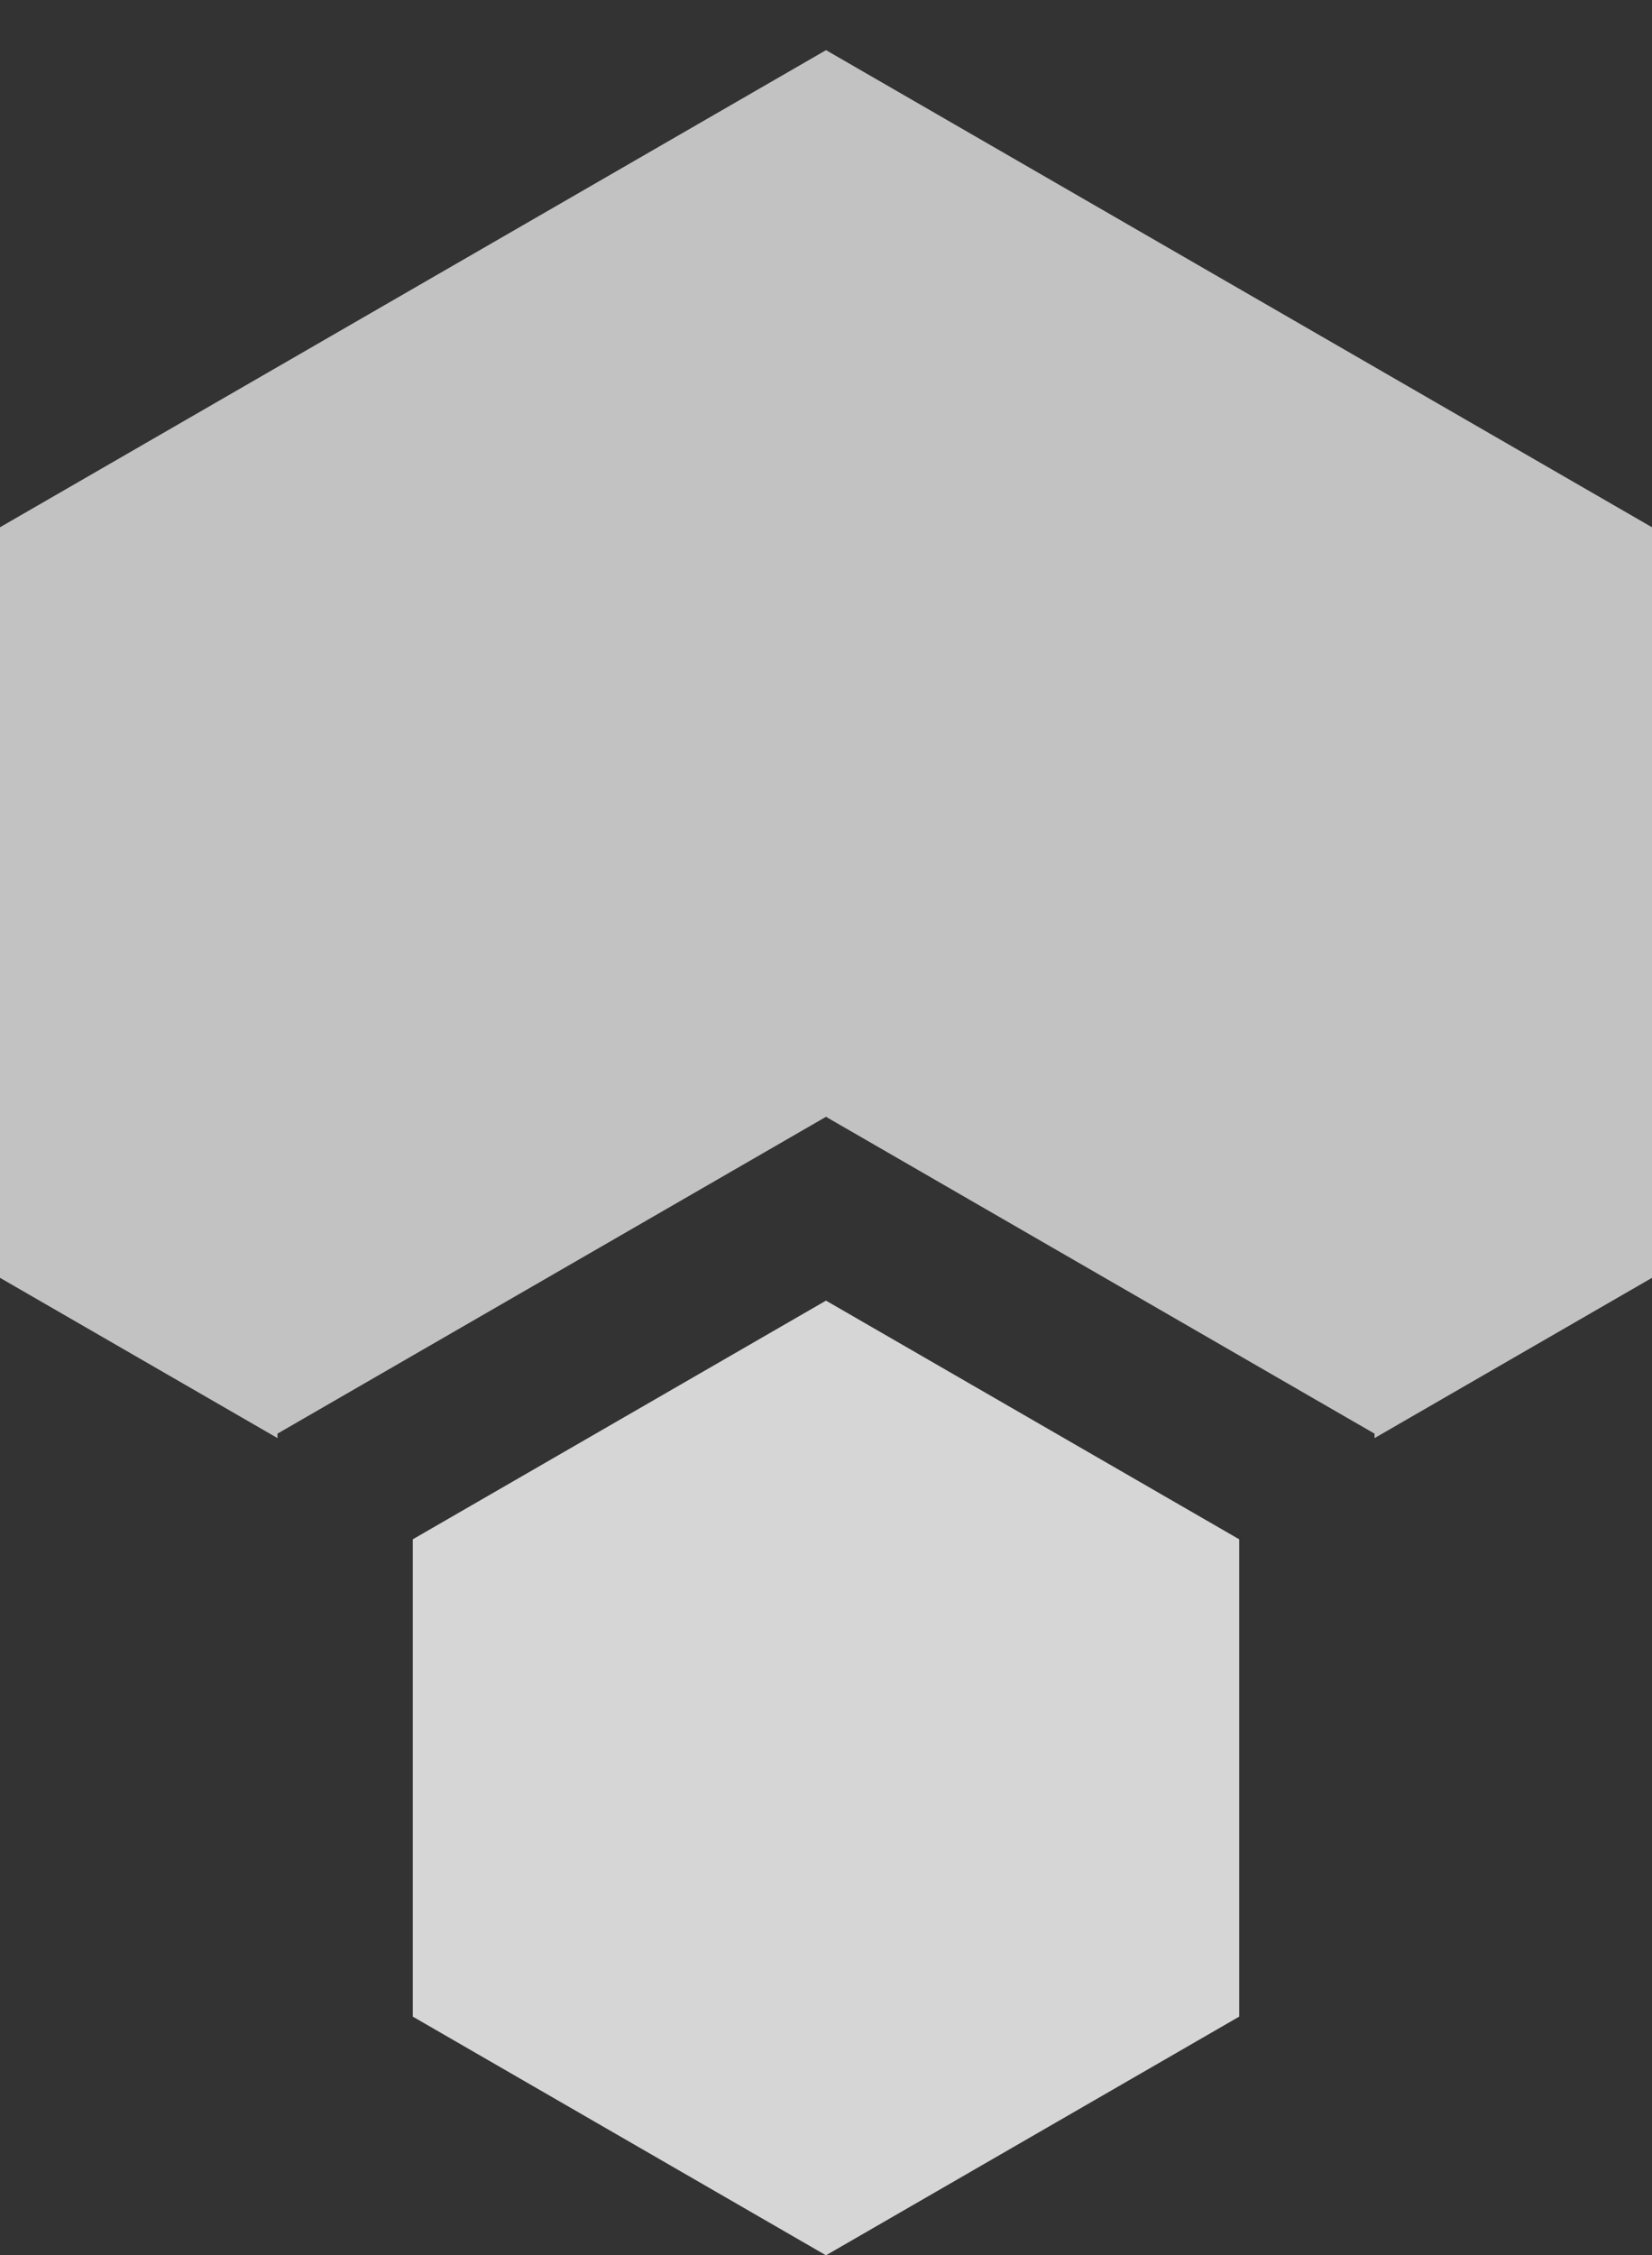 <?xml version="1.0" encoding="utf-8"?>
<!-- Generator: Adobe Illustrator 16.0.0, SVG Export Plug-In . SVG Version: 6.00 Build 0)  -->
<!DOCTYPE svg PUBLIC "-//W3C//DTD SVG 1.1//EN" "http://www.w3.org/Graphics/SVG/1.1/DTD/svg11.dtd">
<svg version="1.1" id="Layer_1" xmlns="http://www.w3.org/2000/svg" xmlns:xlink="http://www.w3.org/1999/xlink" x="0px" y="0px"
	 width="931.416px" height="1270.998px" viewBox="0 0 931.416 1270.998" enable-background="new 0 0 931.416 1270.998"
	 xml:space="preserve">
<rect x="0" y="0" width="931.416" height="1270.998" fill="#333333" stroke="none"/>
<polygon opacity="0.7" fill="#FFFFFF" points="465.722,28.261 0,297.145 0,720.122 156.434,810.438 156.434,807.946 465.701,629.39 
	774.983,807.952 774.983,810.452 931.416,720.134 931.416,297.145 "/>
<polygon opacity="0.8" fill="#FFFFFF" points="698.676,1136.486 465.701,1270.998 232.74,1136.486 232.74,867.479 465.701,732.979 
	698.676,867.484 "/>
</svg>
